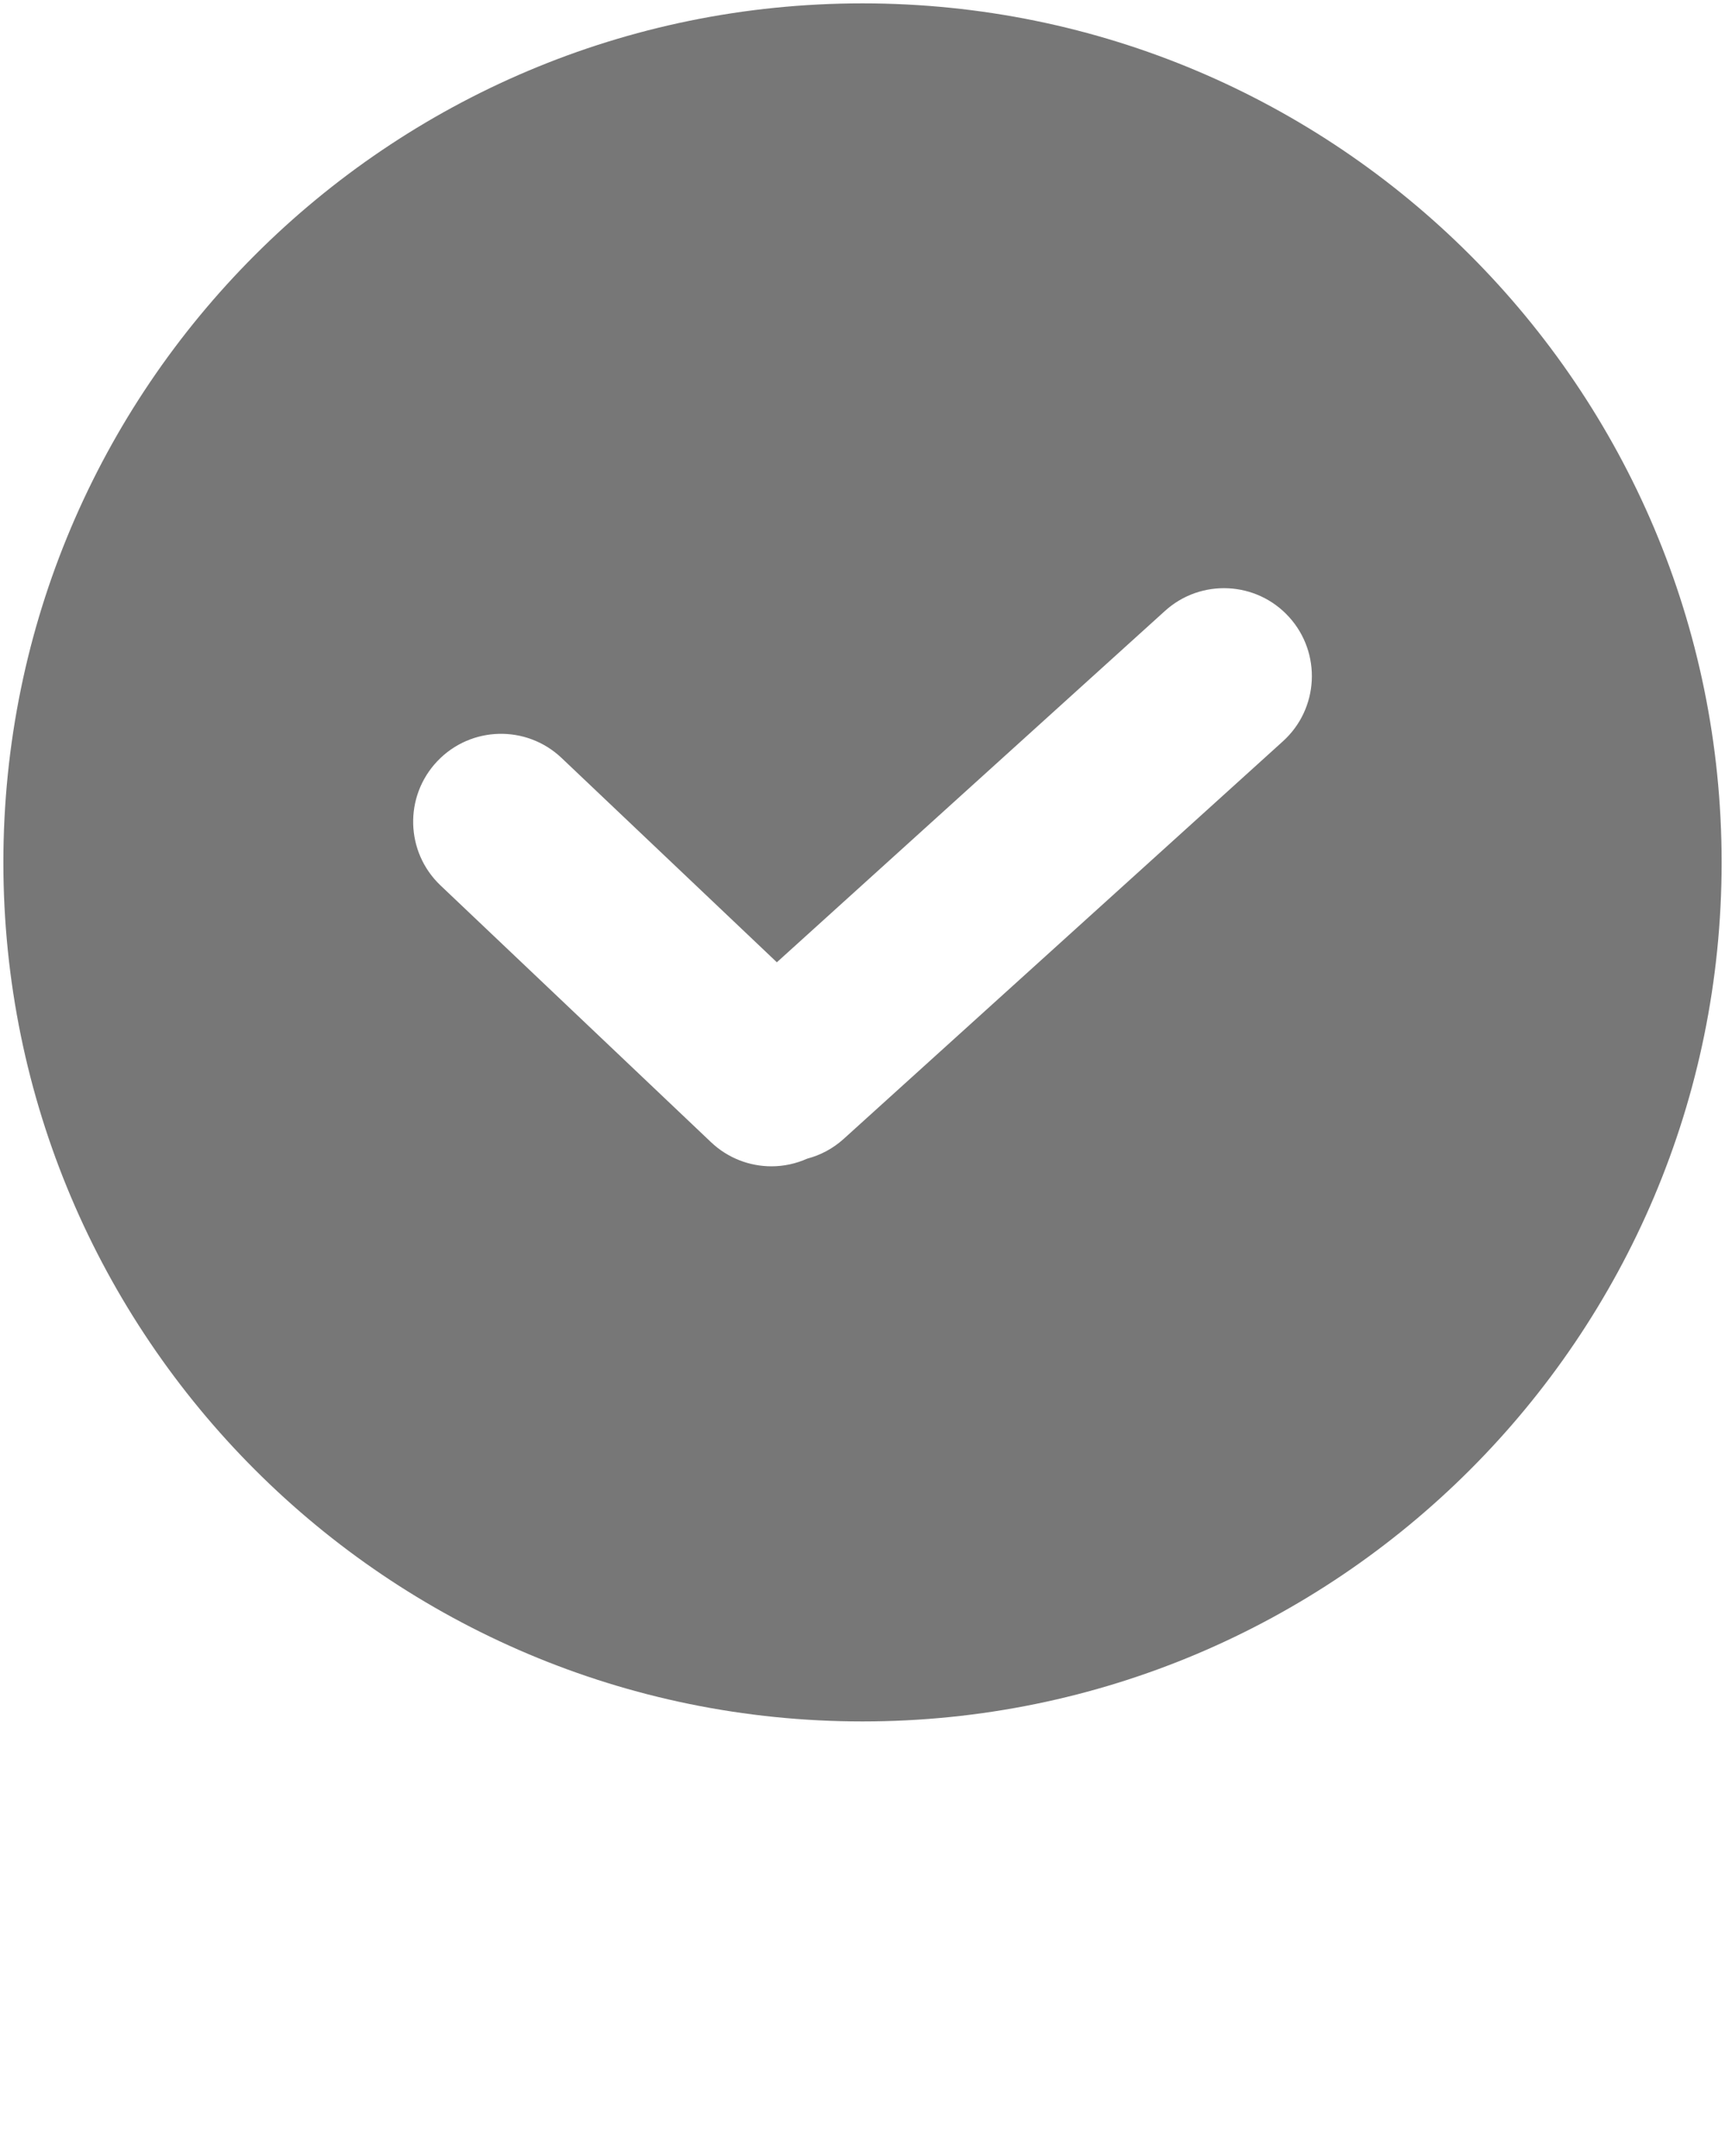<svg xmlns="http://www.w3.org/2000/svg" xmlns:xlink="http://www.w3.org/1999/xlink" version="1.1" x="0px" y="0px" viewBox="0 0 512 640" enable-background="new 0 0 512 512" fill="#777777" xml:space="preserve"><g><g><path d="M256,1C115.167,1,1,115.167,1,256s114.167,255,255,255s255-114.167,255-255S396.833,1,256,1z M380.802,220.035    L250.419,338.073c-3.196,2.897-6.922,4.845-10.824,5.868c-3.364,1.499-6.975,2.275-10.6,2.275c-6.45,0-12.91-2.377-17.962-7.169    l-80.277-76.204c-10.45-9.921-10.877-26.433-0.957-36.883c9.911-10.45,26.428-10.882,36.883-0.961l63.898,60.653l115.199-104.304    c10.679-9.67,27.178-8.854,36.848,1.829C392.296,193.862,391.48,210.36,380.802,220.035z"/></g></g></svg>